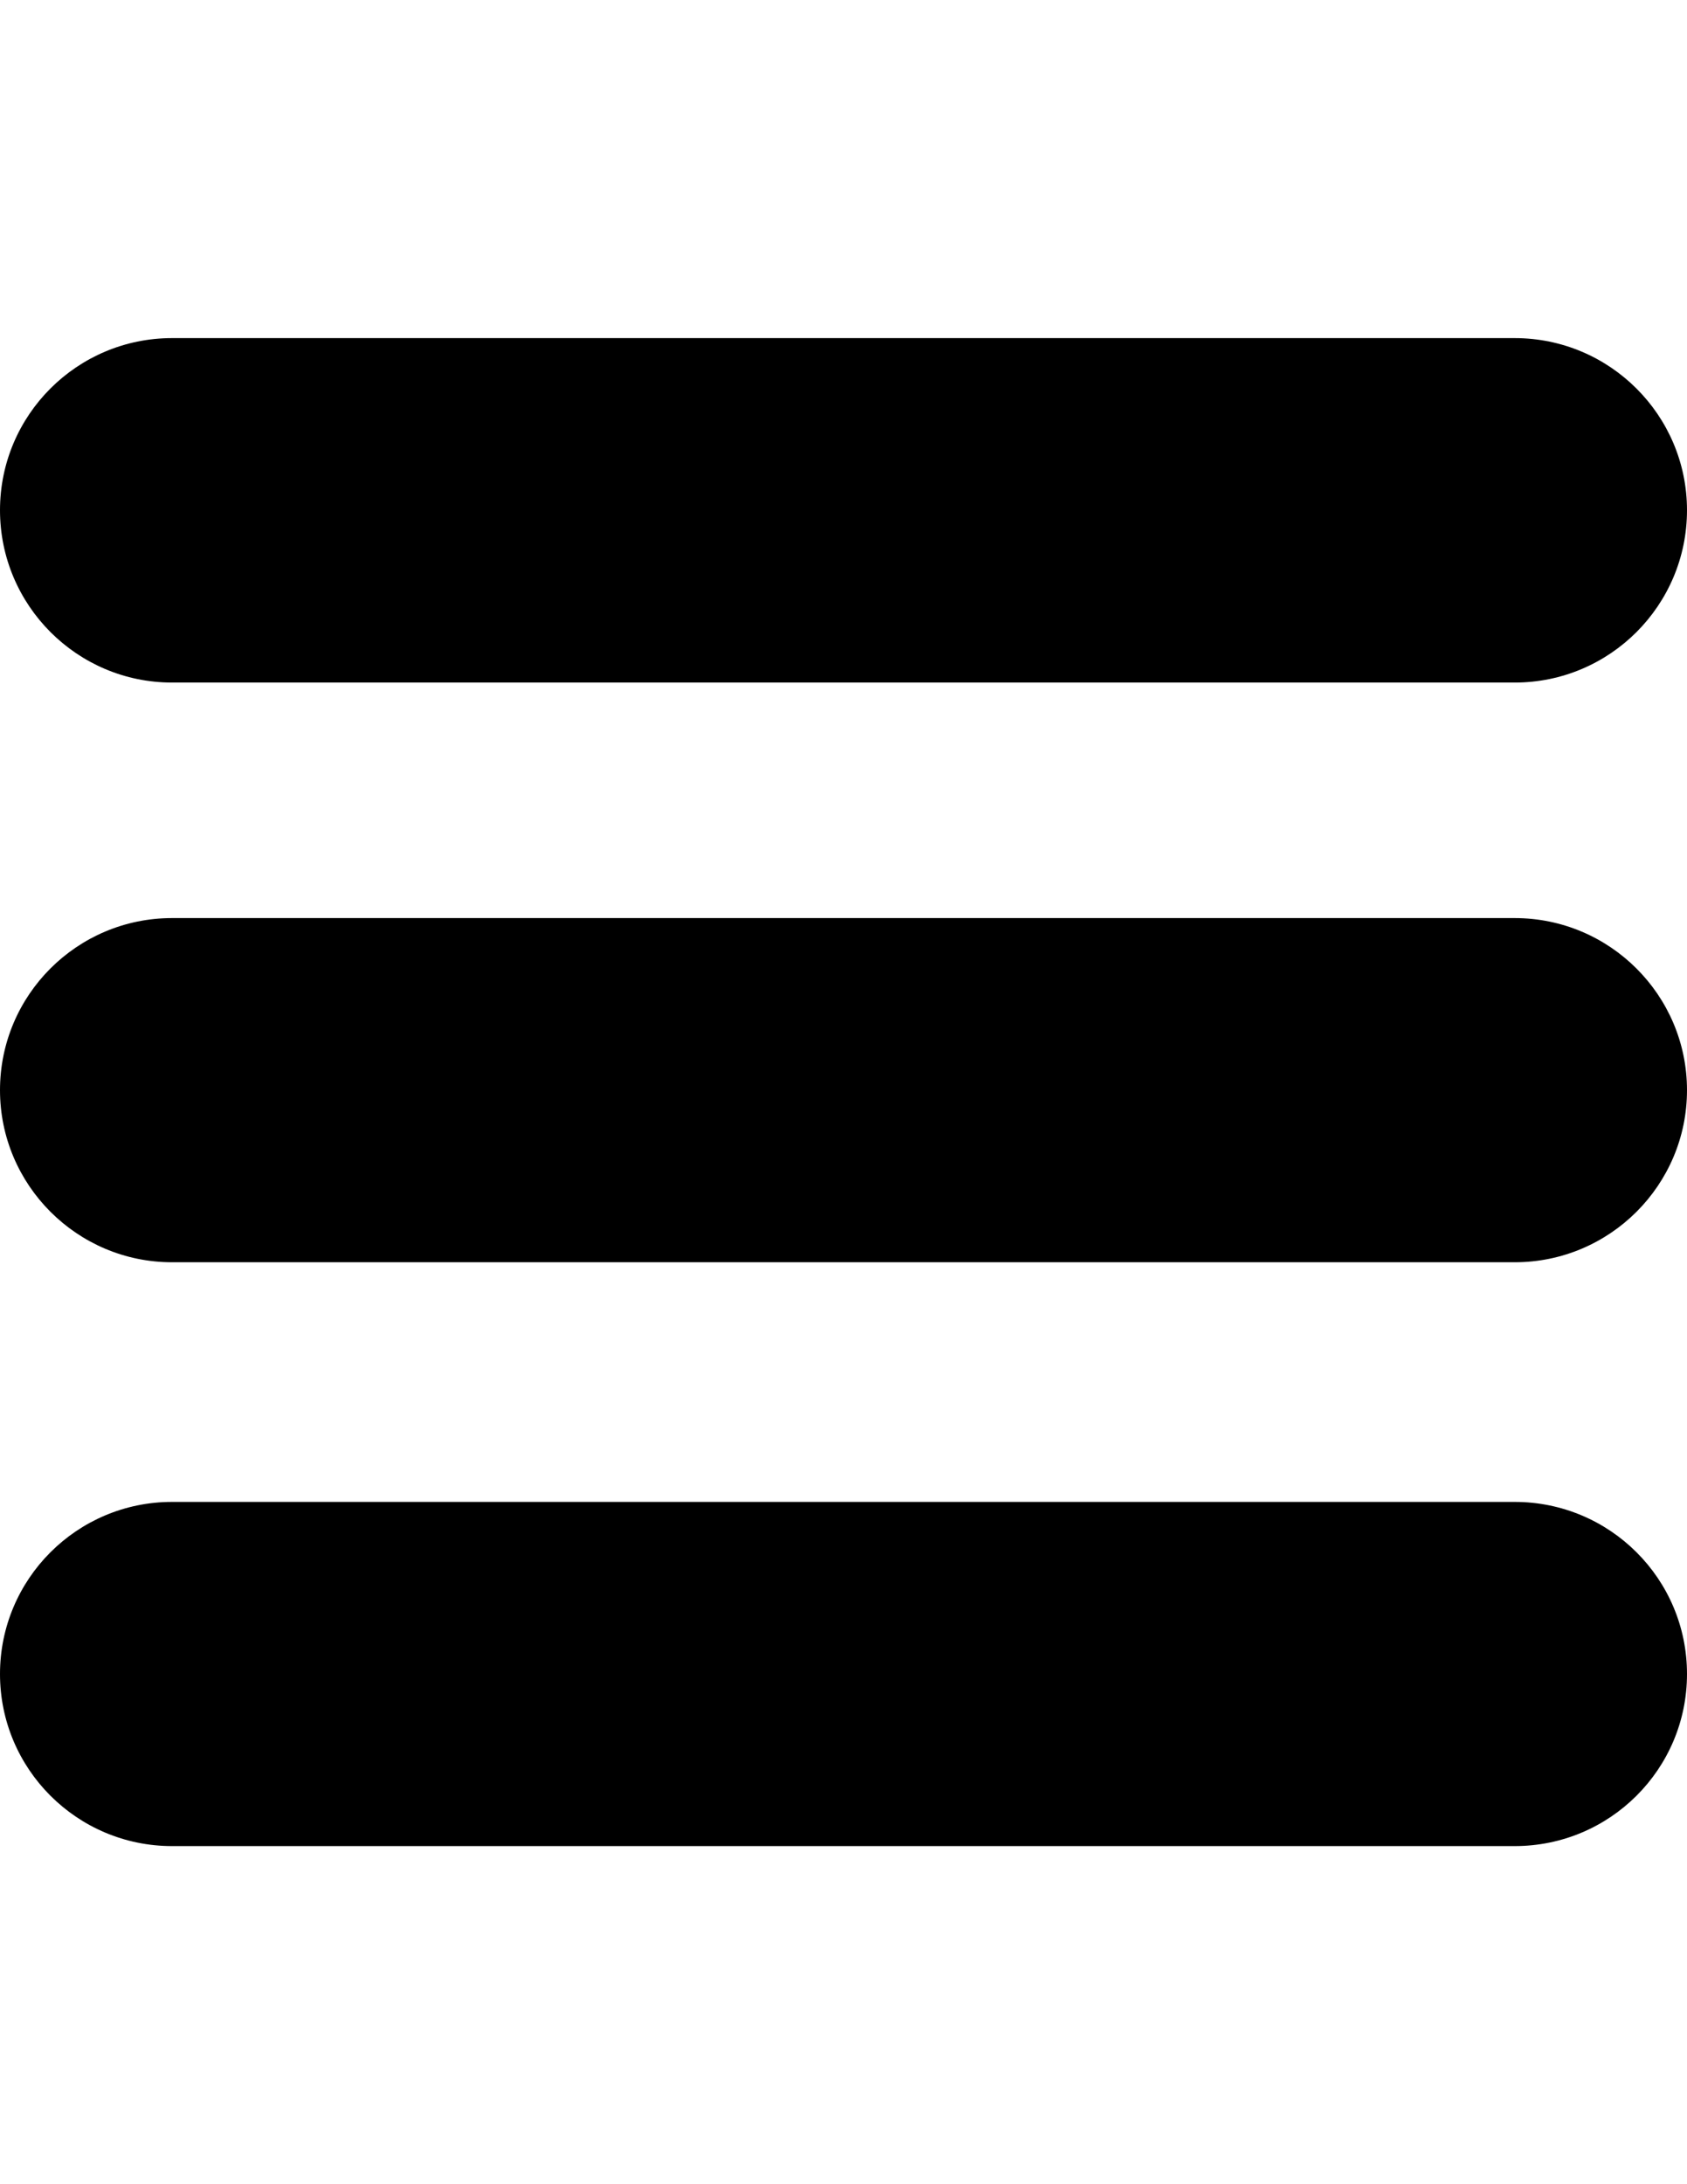 <?xml version="1.0" encoding="utf-8"?>
<!-- Generator: Adobe Illustrator 18.0.0, SVG Export Plug-In . SVG Version: 6.00 Build 0)  -->
<!DOCTYPE svg PUBLIC "-//W3C//DTD SVG 1.1//EN" "http://www.w3.org/Graphics/SVG/1.1/DTD/svg11.dtd">
<svg version="1.1" id="Your_Icon" xmlns="http://www.w3.org/2000/svg" xmlns:xlink="http://www.w3.org/1999/xlink" x="0px" y="0px"
	 viewBox="0 0 612 792" enable-background="new 0 0 612 792" xml:space="preserve">
<g>
	<path d="M549.5,247.5H62.4C28,247.5,0,219.5,0,185c0-34.5,28-62.4,62.4-62.4h487.1c34.5,0,62.5,28,62.5,62.4
		C612,219.5,584,247.5,549.5,247.5z"/>
	<path d="M549.5,457.7H62.4C28,457.7,0,429.7,0,395.3c0-34.5,28-62.4,62.4-62.4h487.1c34.5,0,62.5,28,62.5,62.4
		C612,429.7,584,457.7,549.5,457.7z"/>
	<path d="M549.5,669.4H62.4C28,669.4,0,641.5,0,607c0-34.5,28-62.4,62.4-62.4h487.1c34.5,0,62.5,27.9,62.5,62.4
		C612,641.5,584,669.4,549.5,669.4z"/>
</g>
</svg>
